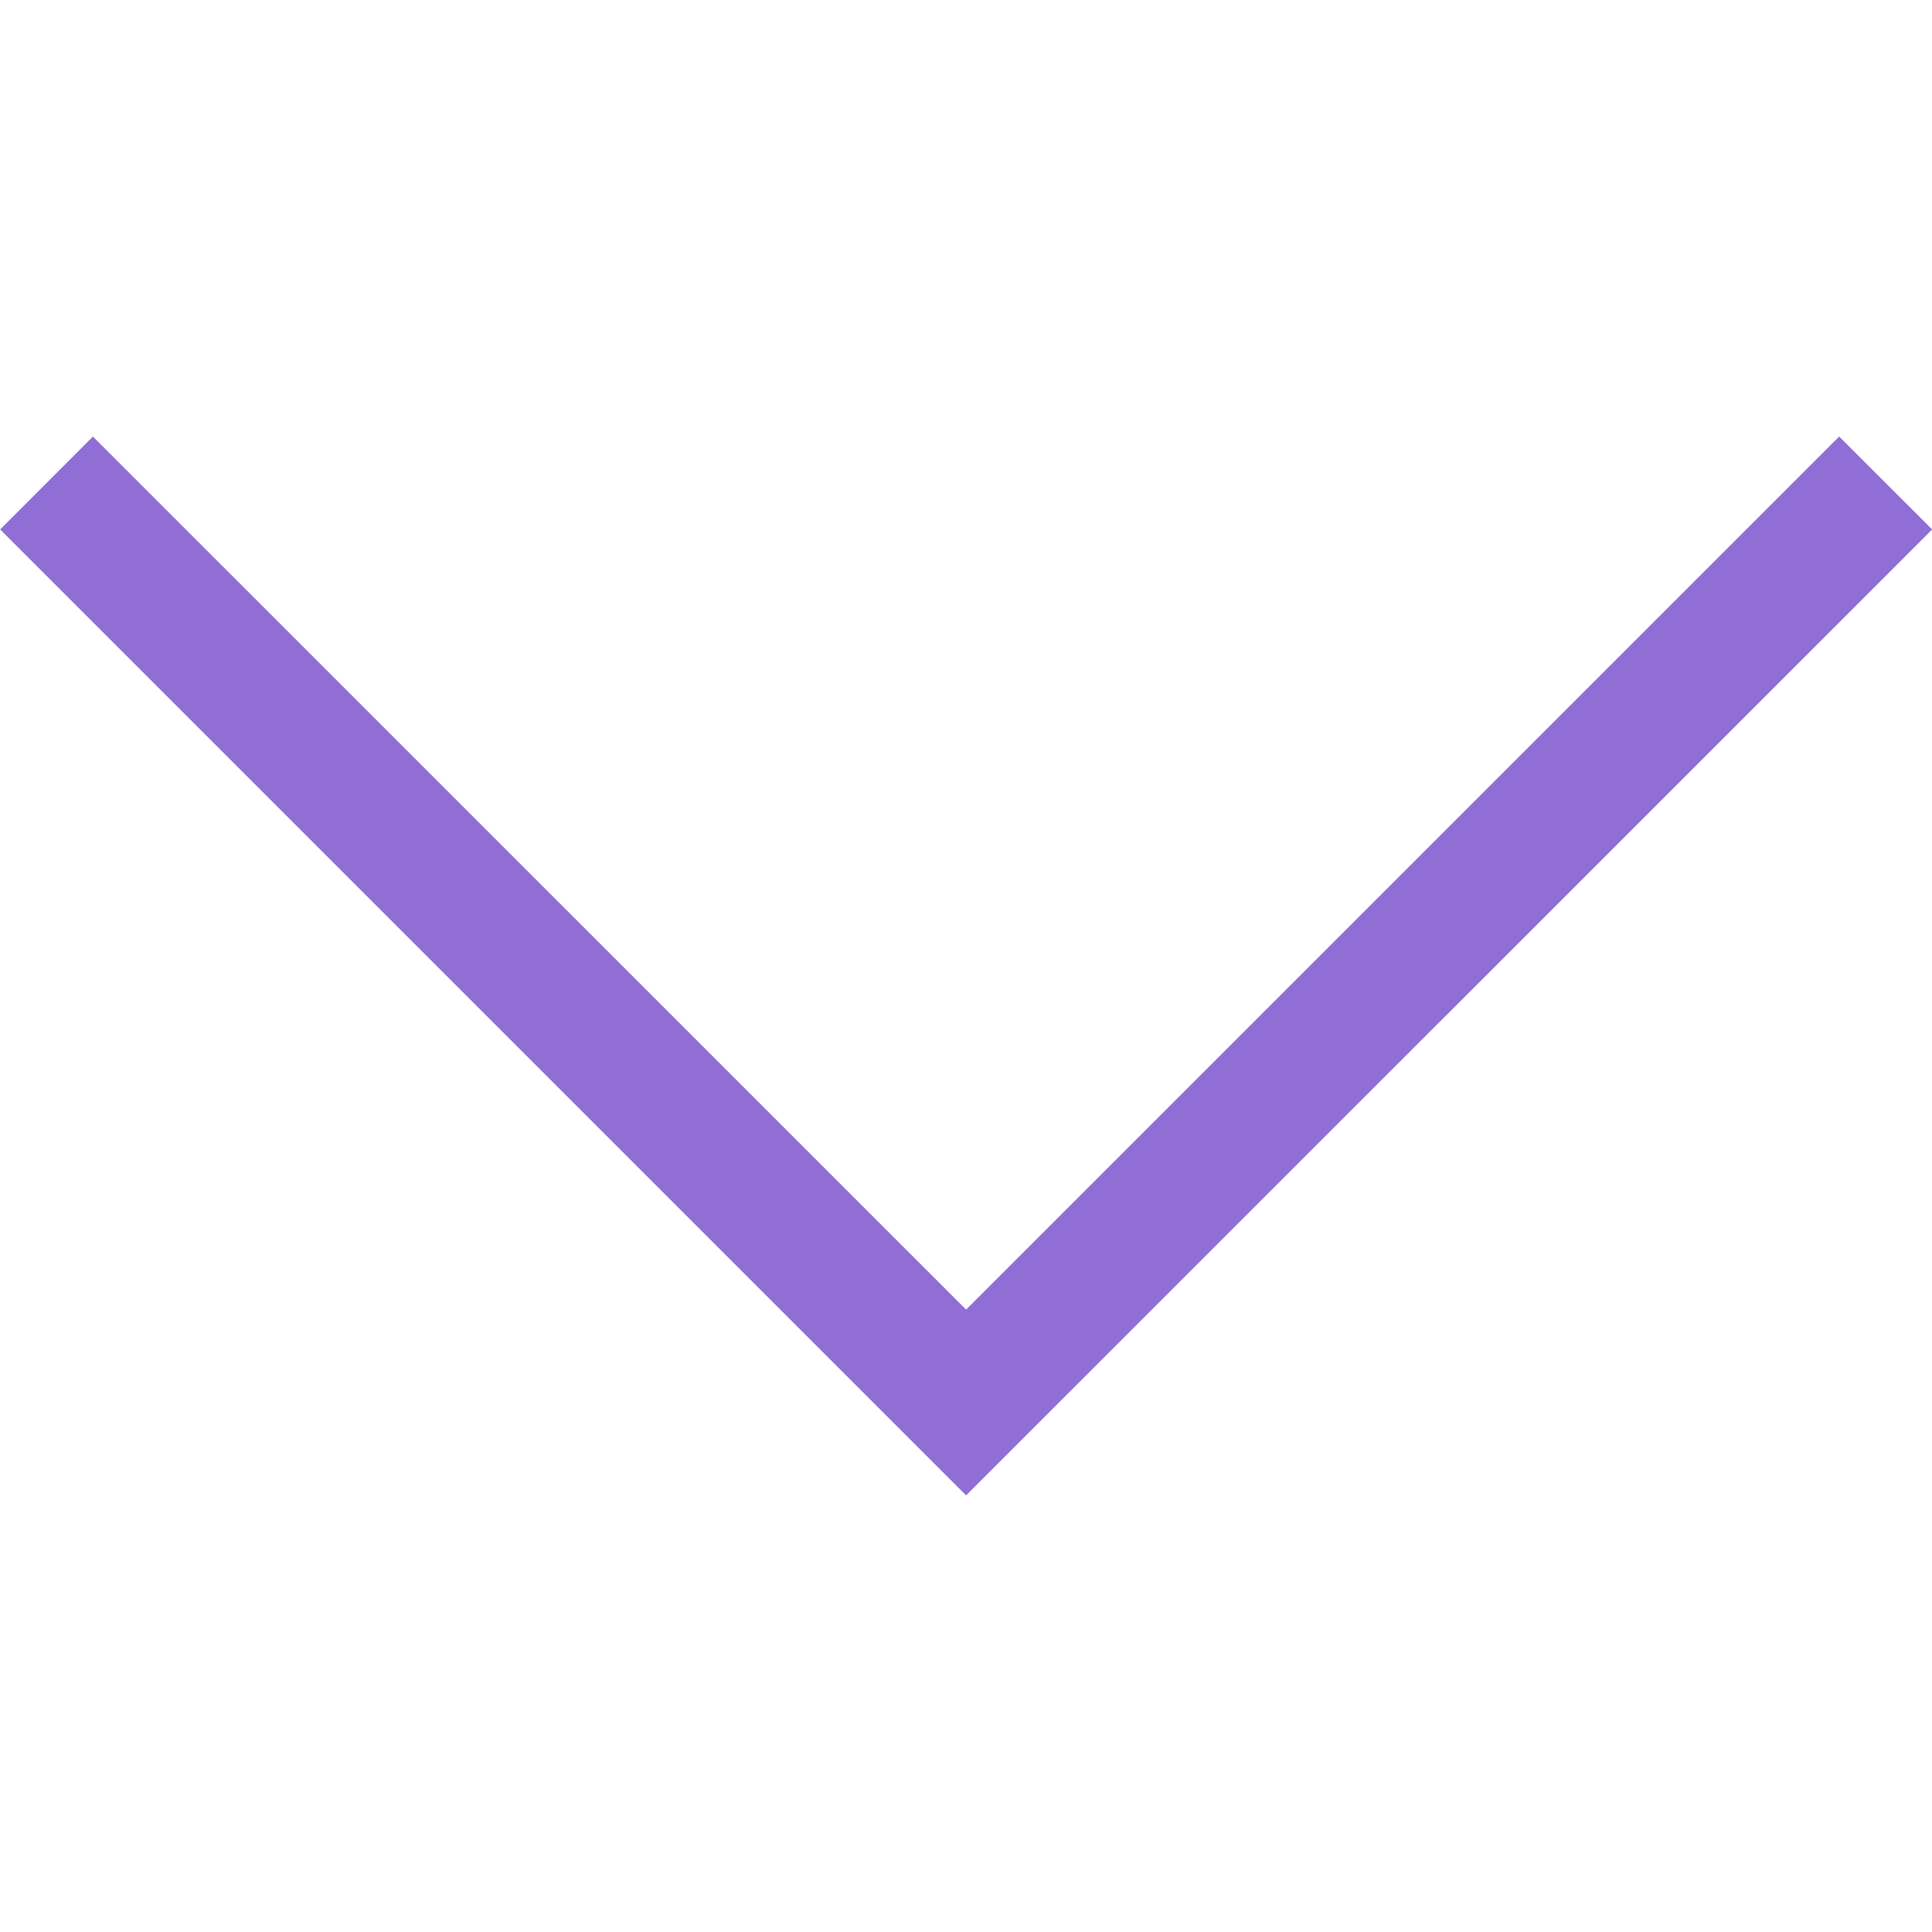 <?xml version="1.0" encoding="utf-8"?><!-- Uploaded to: SVG Repo, www.svgrepo.com, Generator: SVG Repo Mixer Tools -->
<svg fill="#916ed6" width="800px" height="800px" viewBox="0 0 1920 1920" xmlns="http://www.w3.org/2000/svg">
    <path d="m.153 526.146 92.168-92.299 867.767 867.636 867.636-867.636 92.429 92.299-960.065 959.935z" fill-rule="evenodd"/>
</svg>
